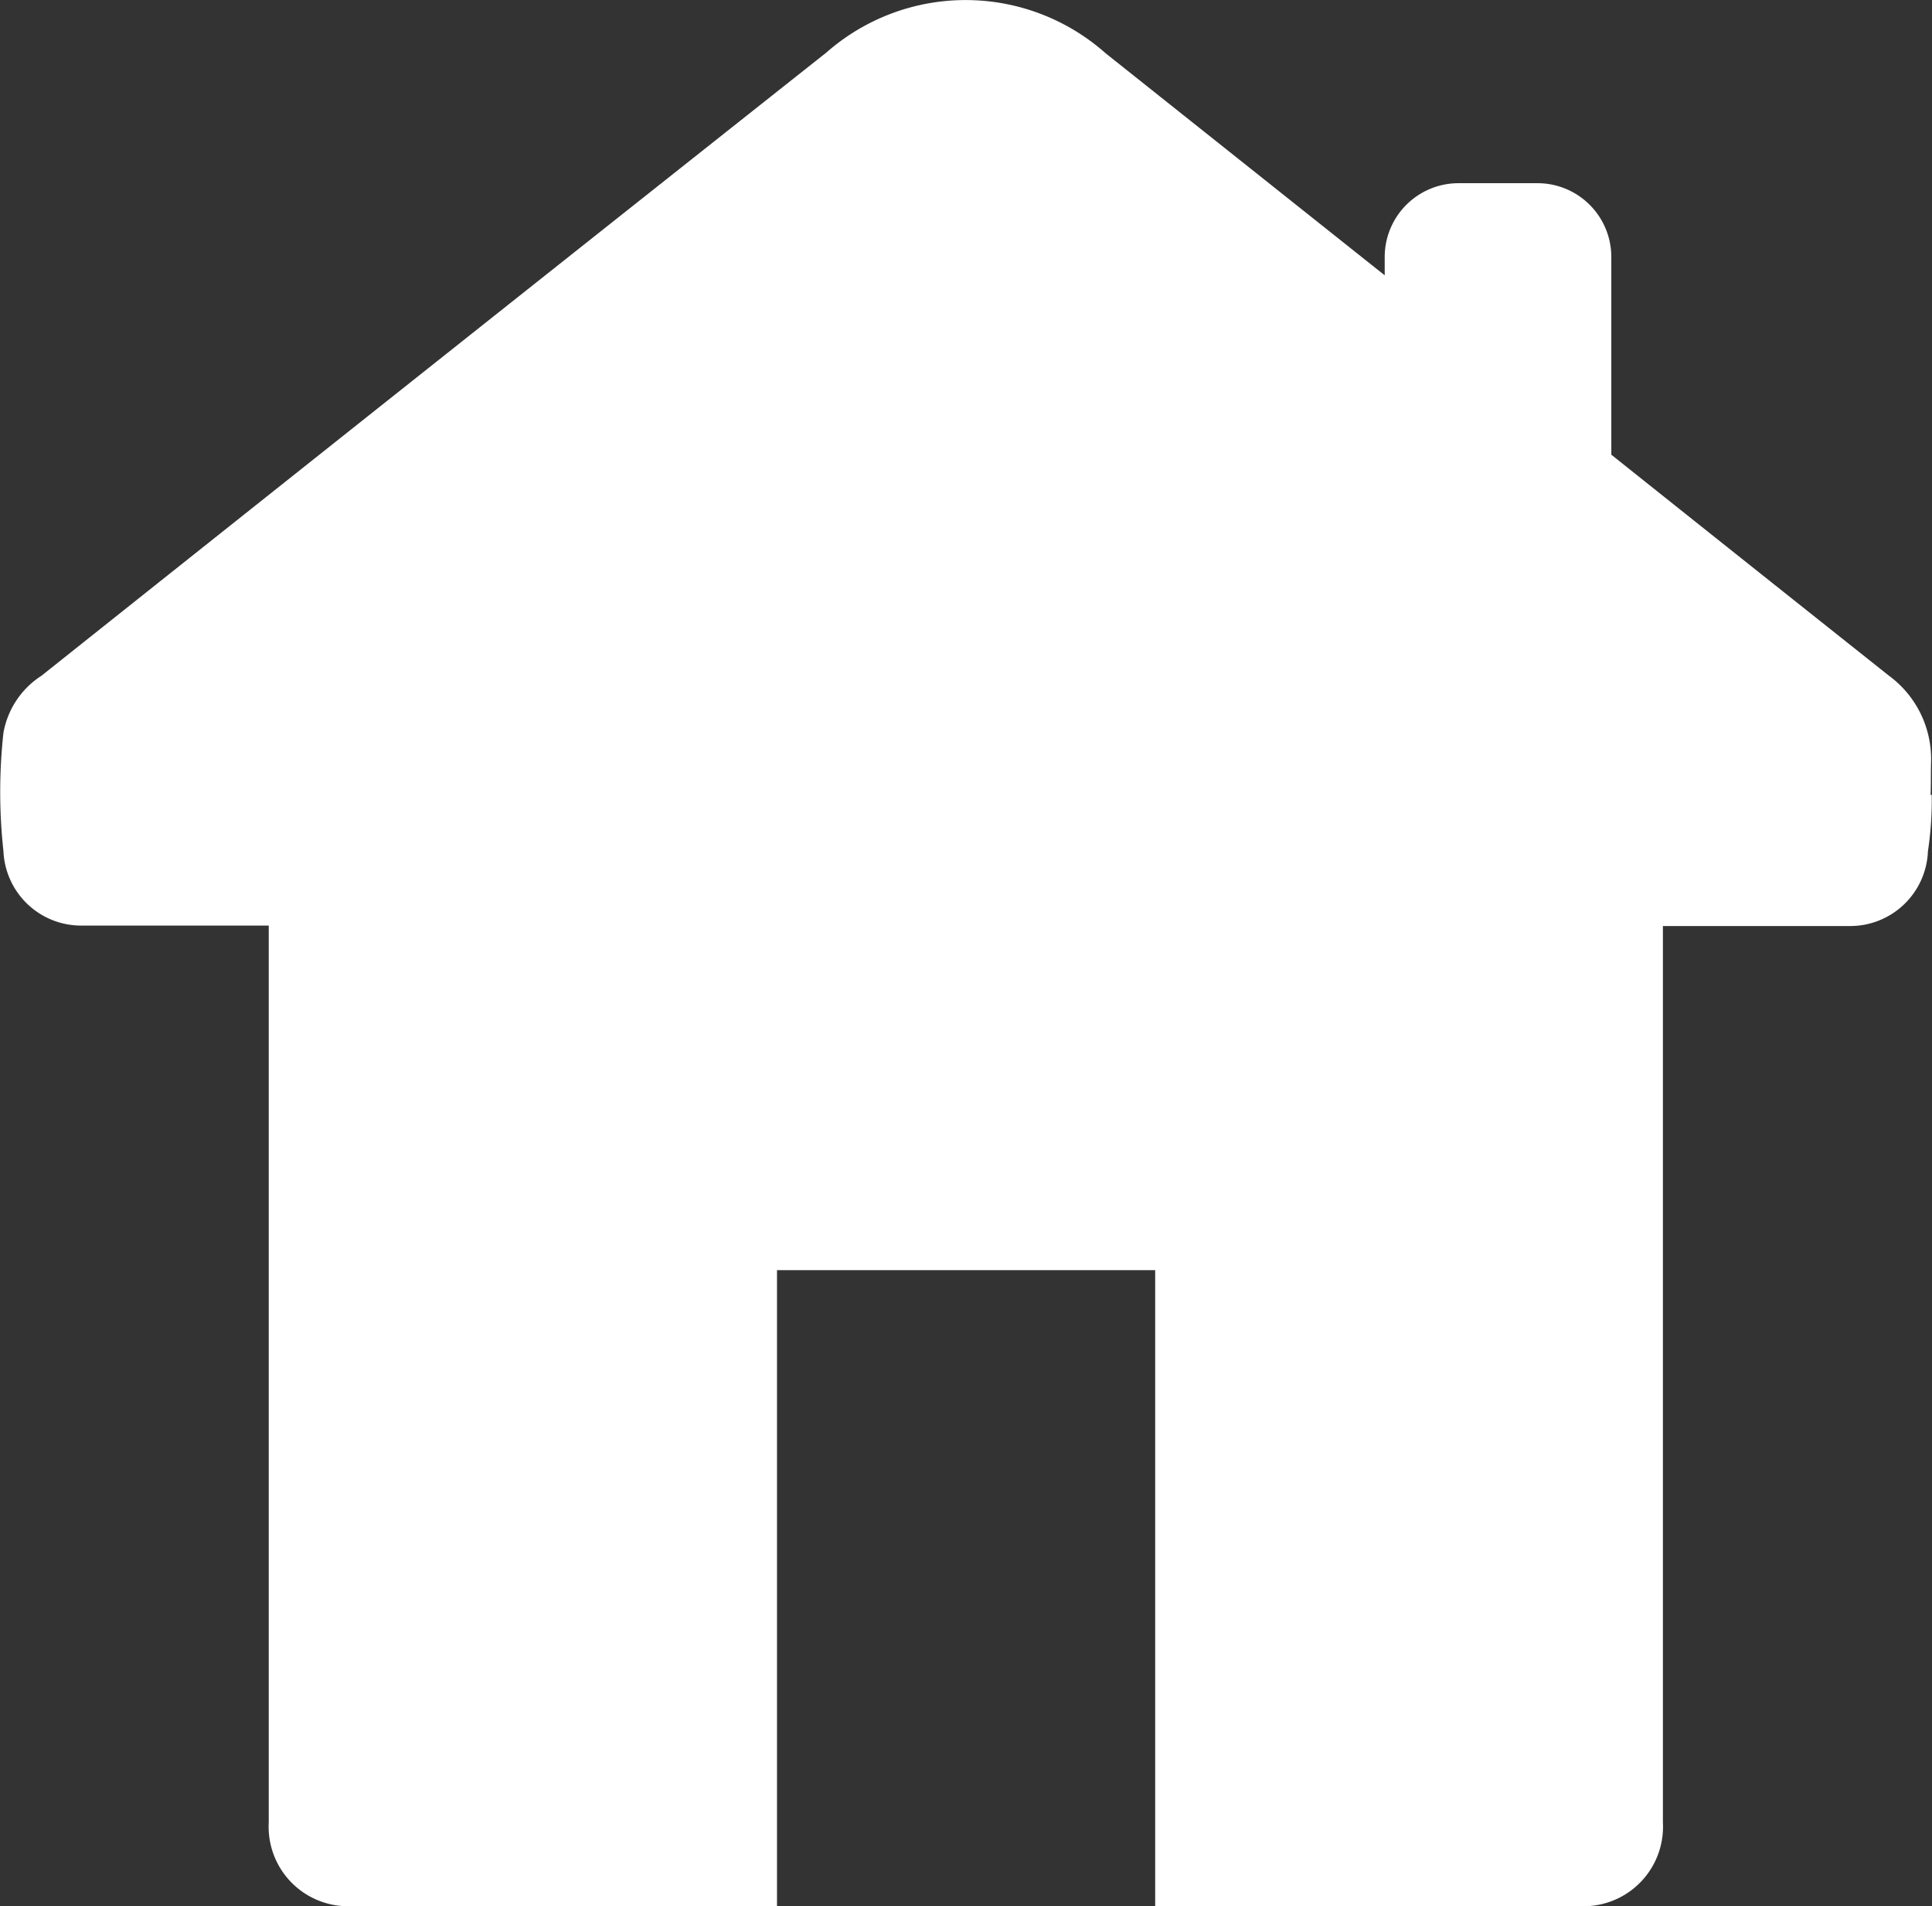 <svg xmlns="http://www.w3.org/2000/svg" width="21.876" height="21.58" viewBox="0 0 21.876 21.58"><rect x="0" y="0" width="21.876" height="21.58" fill="#333333" stroke="none"/><defs><style>.a{fill:#fff;}</style></defs><g transform="translate(0.003 -3.483)"><path class="a" d="M21.862,12.126a1.171,1.171,0,0,0-.479-.995q-1.571-1.248-3.141-2.5V6.39a.836.836,0,0,0-.833-.833h-.9a.836.836,0,0,0-.833.833V6.6L12.517,4.087a2.388,2.388,0,0,0-3.162-.01Q4.905,7.6.467,11.133a.97.97,0,0,0-.431.646,6.14,6.14,0,0,0,0,1.34v0a.881.881,0,0,0,.88.843H3.04V24.116a.9.9,0,0,0,.849.947H8.795v-7.2h4.282v7.2h4.9a.9.9,0,0,0,.849-.947V13.967h2.119a.881.881,0,0,0,.882-.847v0a3.9,3.9,0,0,0,.043-.638h-.013C21.862,12.361,21.859,12.244,21.862,12.126Z" transform="translate(0)"/></g></svg>